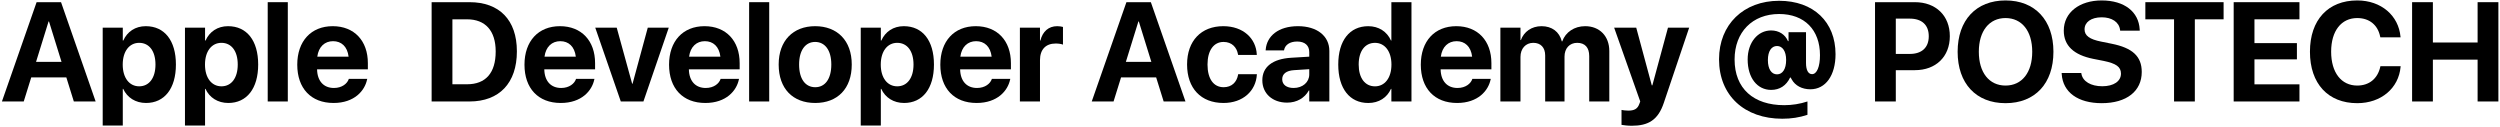 <svg width="887" height="45" viewBox="0 0 887 45" fill="none" xmlns="http://www.w3.org/2000/svg">
<g clip-path="url(#clip0_4231_2476)">
<path d="M855.812 36.003V0.773H863.186V15.08H879.055V0.773H886.428V36.003H879.055V21.159H863.186V36.003H855.812Z" fill="black"/>
<path d="M836.343 36.606C826.04 36.606 819.57 29.722 819.57 18.369V18.345C819.57 6.992 826.064 0.156 836.343 0.156C844.888 0.156 851.016 5.552 851.699 13.023L851.724 13.242H844.546L844.448 12.827C843.618 8.945 840.737 6.406 836.343 6.406C830.703 6.406 827.09 10.947 827.09 18.32V18.345C827.09 25.767 830.703 30.356 836.343 30.356C840.591 30.356 843.569 27.915 844.521 23.74L844.57 23.496H851.748L851.724 23.765C851.04 31.26 844.863 36.606 836.343 36.606Z" fill="black"/>
<path d="M792.508 36.003V0.773H815.848V6.853H799.881V15.3H814.944V21.061H799.881V29.924H815.848V36.003H792.508Z" fill="black"/>
<path d="M771.353 36.003V6.853H761.172V0.773H788.931V6.853H778.726V36.003H771.353Z" fill="black"/>
<path d="M745.682 36.606C737.308 36.606 731.912 32.773 731.497 26.279L731.473 25.889H738.431L738.479 26.157C738.943 28.892 741.849 30.601 745.877 30.601C749.954 30.601 752.518 28.818 752.518 26.133V26.108C752.518 23.716 750.784 22.52 746.414 21.616L742.703 20.884C735.745 19.492 732.229 16.172 732.229 10.874V10.85C732.229 4.404 737.845 0.156 745.657 0.156C753.812 0.156 758.816 4.233 759.158 10.41L759.183 10.874H752.225L752.2 10.581C751.834 7.822 749.295 6.138 745.657 6.138C741.873 6.162 739.603 7.896 739.603 10.41V10.435C739.603 12.656 741.409 13.95 745.462 14.756L749.197 15.513C756.57 16.977 759.891 19.98 759.891 25.523V25.547C759.891 32.31 754.568 36.606 745.682 36.606Z" fill="black"/>
<path d="M711.562 36.606C701.089 36.606 694.57 29.6 694.57 18.394V18.345C694.57 7.139 701.138 0.156 711.562 0.156C722.012 0.156 728.555 7.163 728.555 18.345V18.394C728.555 29.6 722.036 36.606 711.562 36.606ZM711.562 30.356C717.422 30.356 721.035 25.693 721.035 18.394V18.345C721.035 10.996 717.349 6.406 711.562 6.406C705.801 6.406 702.09 10.972 702.09 18.345V18.394C702.09 25.767 705.776 30.356 711.562 30.356Z" fill="black"/>
<path d="M665.258 36.003V0.773H679.418C686.84 0.773 691.796 5.559 691.796 12.81V12.858C691.796 20.109 686.84 24.895 679.418 24.895H672.631V36.003H665.258ZM677.611 6.608H672.631V19.133H677.611C681.835 19.133 684.325 16.887 684.325 12.883V12.834C684.325 8.83 681.835 6.608 677.611 6.608Z" fill="black"/>
<path d="M632.351 42.127C618.972 42.127 609.914 33.924 609.914 21.058V21.033C609.914 8.68 618.63 0.281 631.228 0.281C643.435 0.281 651.247 7.776 651.247 19.202V19.227C651.247 26.77 647.731 31.678 642.312 31.678C639.357 31.678 636.916 30.384 635.695 28.162L635.329 27.503H635.134C633.767 30.384 631.423 31.898 628.396 31.898C623.488 31.898 620.07 27.649 620.07 21.106V21.082C620.07 15.076 623.659 10.804 628.371 10.804C631.179 10.804 633.352 12.22 634.377 14.588H634.572V11.414H640.773V22.352C640.773 24.866 641.555 26.307 642.922 26.307C644.631 26.307 645.729 23.67 645.729 19.593V19.568C645.729 10.608 640.236 4.969 631.228 4.969C621.779 4.969 615.432 11.39 615.432 21.082V21.106C615.432 31.409 622.146 37.317 633.034 37.317C635.842 37.317 638.625 36.878 641.286 35.999V40.735C638.43 41.688 635.524 42.127 632.351 42.127ZM630.495 26.38C632.448 26.38 633.718 24.5 633.718 21.326V21.229C633.718 18.177 632.424 16.321 630.495 16.321C628.518 16.321 627.248 18.152 627.248 21.302V21.326C627.248 24.524 628.518 26.38 630.495 26.38Z" fill="black"/>
<path d="M578.953 44.618C577.562 44.618 576.146 44.447 575.315 44.301V39.003C575.828 39.101 576.658 39.247 577.708 39.247C579.832 39.247 581.004 38.637 581.639 36.855L581.956 36L572.703 9.828H580.54L586.058 30.287H586.253L591.795 9.828H599.314L590.33 36.464C588.279 42.641 584.764 44.618 578.953 44.618Z" fill="black"/>
<path d="M532.336 35.998V9.826H539.465V14.221H539.611C540.686 11.242 543.42 9.289 546.936 9.289C550.598 9.289 553.259 11.242 554.138 14.685H554.284C555.456 11.389 558.581 9.289 562.414 9.289C567.541 9.289 570.983 12.829 570.983 18.102V35.998H563.854V19.885C563.854 16.857 562.341 15.197 559.582 15.197C556.872 15.197 555.09 17.175 555.09 20.08V35.998H548.229V19.665C548.229 16.857 546.643 15.197 544.006 15.197C541.296 15.197 539.465 17.248 539.465 20.202V35.998H532.336Z" fill="black"/>
<path d="M516.968 36.535C508.96 36.535 504.102 31.335 504.102 22.961V22.936C504.102 14.611 509.009 9.289 516.675 9.289C524.341 9.289 529.15 14.489 529.15 22.399V24.597H511.133C511.206 28.771 513.477 31.213 517.114 31.213C520.044 31.213 521.826 29.602 522.339 28.137L522.388 27.99H528.931L528.857 28.259C528.052 32.116 524.438 36.535 516.968 36.535ZM516.797 14.611C513.867 14.611 511.67 16.564 511.206 20.105H522.314C521.875 16.491 519.751 14.611 516.797 14.611Z" fill="black"/>
<path d="M485.457 36.54C478.865 36.54 474.812 31.413 474.812 22.917V22.893C474.812 14.372 478.865 9.294 485.457 9.294C489.168 9.294 492.098 11.198 493.514 14.372H493.66V0.773H500.789V36.003H493.66V31.535H493.514C492.122 34.636 489.241 36.54 485.457 36.54ZM487.85 30.632C491.316 30.632 493.685 27.653 493.685 22.917V22.893C493.685 18.181 491.292 15.202 487.85 15.202C484.31 15.202 482.063 18.107 482.063 22.893V22.917C482.063 27.678 484.285 30.632 487.85 30.632Z" fill="black"/>
<path d="M456.664 36.413C451.415 36.413 447.875 33.117 447.875 28.503V28.454C447.875 23.693 451.562 20.91 458.056 20.495L464.525 20.105V18.493C464.525 16.174 463.012 14.733 460.229 14.733C457.567 14.733 455.956 15.979 455.614 17.663L455.565 17.883H449.047L449.071 17.59C449.462 12.756 453.612 9.289 460.521 9.289C467.284 9.289 471.654 12.78 471.654 18.054V35.998H464.525V32.092H464.379C462.89 34.777 460.106 36.413 456.664 36.413ZM454.931 28.137C454.931 30.065 456.518 31.213 458.983 31.213C462.182 31.213 464.525 29.162 464.525 26.428V24.548L459.13 24.89C456.371 25.061 454.931 26.232 454.931 28.088V28.137Z" fill="black"/>
<path d="M434.091 36.535C426.107 36.535 421.176 31.335 421.176 22.888V22.863C421.176 14.489 426.181 9.289 434.018 9.289C441.122 9.289 445.639 13.659 445.907 19.323V19.494H439.291L439.242 19.274C438.803 16.784 437.069 14.88 434.115 14.88C430.624 14.88 428.427 17.883 428.427 22.888V22.912C428.427 28.039 430.624 30.944 434.14 30.944C436.996 30.944 438.778 29.186 439.267 26.55L439.291 26.33H445.932V26.477C445.59 32.19 441.073 36.535 434.091 36.535Z" fill="black"/>
<path d="M387.352 36.003L399.656 0.773H408.323L420.604 36.003H412.864L410.203 27.458H397.752L395.091 36.003H387.352ZM403.904 7.609L399.461 21.94H408.494L404.051 7.609H403.904Z" fill="black"/>
<path d="M361.859 35.998V9.826H368.988V14.392H369.135C369.916 11.169 372.04 9.289 375.092 9.289C375.873 9.289 376.605 9.411 377.143 9.558V15.832C376.557 15.588 375.58 15.441 374.555 15.441C371.039 15.441 368.988 17.541 368.988 21.35V35.998H361.859Z" fill="black"/>
<path d="M346.491 36.535C338.483 36.535 333.625 31.335 333.625 22.961V22.936C333.625 14.611 338.532 9.289 346.198 9.289C353.864 9.289 358.674 14.489 358.674 22.399V24.597H340.656C340.729 28.771 343 31.213 346.638 31.213C349.567 31.213 351.35 29.602 351.862 28.137L351.911 27.99H358.454L358.381 28.259C357.575 32.116 353.962 36.535 346.491 36.535ZM346.32 14.611C343.391 14.611 341.193 16.564 340.729 20.105H351.838C351.398 16.491 349.274 14.611 346.32 14.611Z" fill="black"/>
<path d="M305.391 44.543V9.826H312.52V14.392H312.69C314.106 11.218 316.963 9.289 320.674 9.289C327.314 9.289 331.367 14.367 331.367 22.888V22.912C331.367 31.408 327.314 36.535 320.771 36.535C317.036 36.535 314.082 34.631 312.666 31.53H312.52V44.543H305.391ZM318.33 30.627C321.87 30.627 324.116 27.673 324.116 22.912V22.888C324.116 18.102 321.87 15.197 318.33 15.197C314.863 15.197 312.495 18.176 312.495 22.912V22.936C312.495 27.648 314.863 30.627 318.33 30.627Z" fill="black"/>
<path d="M289.237 36.535C281.278 36.535 276.273 31.433 276.273 22.912V22.863C276.273 14.44 281.4 9.289 289.213 9.289C297.05 9.289 302.201 14.392 302.201 22.863V22.912C302.201 31.457 297.147 36.535 289.237 36.535ZM289.262 30.944C292.729 30.944 294.95 28.015 294.95 22.912V22.863C294.95 17.81 292.68 14.88 289.213 14.88C285.771 14.88 283.524 17.81 283.524 22.863V22.912C283.524 28.039 285.746 30.944 289.262 30.944Z" fill="black"/>
<path d="M265.789 36.003V0.773H272.918V36.003H265.789Z" fill="black"/>
<path d="M250.249 36.535C242.241 36.535 237.383 31.335 237.383 22.961V22.936C237.383 14.611 242.29 9.289 249.956 9.289C257.622 9.289 262.432 14.489 262.432 22.399V24.597H244.414C244.487 28.771 246.758 31.213 250.396 31.213C253.325 31.213 255.107 29.602 255.62 28.137L255.669 27.99H262.212L262.139 28.259C261.333 32.116 257.72 36.535 250.249 36.535ZM250.078 14.611C247.148 14.611 244.951 16.564 244.487 20.105H255.596C255.156 16.491 253.032 14.611 250.078 14.611Z" fill="black"/>
<path d="M220.257 36L211.199 9.828H218.816L224.285 29.701H224.432L229.827 9.828H237.273L228.289 36H220.257Z" fill="black"/>
<path d="M198.952 36.535C190.944 36.535 186.086 31.335 186.086 22.961V22.936C186.086 14.611 190.993 9.289 198.659 9.289C206.325 9.289 211.135 14.489 211.135 22.399V24.597H193.117C193.19 28.771 195.461 31.213 199.099 31.213C202.028 31.213 203.811 29.602 204.323 28.137L204.372 27.99H210.915L210.842 28.259C210.036 32.116 206.423 36.535 198.952 36.535ZM198.781 14.611C195.852 14.611 193.654 16.564 193.19 20.105H204.299C203.859 16.491 201.735 14.611 198.781 14.611Z" fill="black"/>
<path d="M153.141 36.003V0.773H166.593C177.14 0.773 183.39 7.048 183.39 18.205V18.254C183.39 29.436 177.164 36.003 166.593 36.003H153.141ZM160.514 29.899H165.714C172.306 29.899 175.87 25.895 175.87 18.278V18.23C175.87 10.881 172.184 6.853 165.714 6.853H160.514V29.899Z" fill="black"/>
<path d="M118.335 36.535C110.327 36.535 105.469 31.335 105.469 22.961V22.936C105.469 14.611 110.376 9.289 118.042 9.289C125.708 9.289 130.518 14.489 130.518 22.399V24.597H112.5C112.573 28.771 114.844 31.213 118.481 31.213C121.411 31.213 123.193 29.602 123.706 28.137L123.755 27.99H130.298L130.225 28.259C129.419 32.116 125.806 36.535 118.335 36.535ZM118.164 14.611C115.234 14.611 113.037 16.564 112.573 20.105H123.682C123.242 16.491 121.118 14.611 118.164 14.611Z" fill="black"/>
<path d="M94.984 36.003V0.773H102.113V36.003H94.984Z" fill="black"/>
<path d="M65.625 44.543V9.826H72.754V14.392H72.925C74.341 11.218 77.197 9.289 80.908 9.289C87.549 9.289 91.602 14.367 91.602 22.888V22.912C91.602 31.408 87.549 36.535 81.006 36.535C77.27 36.535 74.316 34.631 72.9 31.53H72.754V44.543H65.625ZM78.564 30.627C82.105 30.627 84.351 27.673 84.351 22.912V22.888C84.351 18.102 82.105 15.197 78.564 15.197C75.098 15.197 72.73 18.176 72.73 22.912V22.936C72.73 27.648 75.098 30.627 78.564 30.627Z" fill="black"/>
<path d="M36.438 44.543V9.826H43.566V14.392H43.737C45.153 11.218 48.01 9.289 51.721 9.289C58.361 9.289 62.414 14.367 62.414 22.888V22.912C62.414 31.408 58.361 36.535 51.818 36.535C48.083 36.535 45.129 34.631 43.713 31.53H43.566V44.543H36.438ZM49.377 30.627C52.917 30.627 55.163 27.673 55.163 22.912V22.888C55.163 18.102 52.917 15.197 49.377 15.197C45.91 15.197 43.542 18.176 43.542 22.912V22.936C43.542 27.648 45.91 30.627 49.377 30.627Z" fill="black"/>
<path d="M0.684 36.003L12.988 0.773H21.655L33.935 36.003H26.196L23.535 27.458H11.084L8.423 36.003H0.684ZM17.236 7.609L12.793 21.94H21.826L17.383 7.609H17.236Z" fill="black"/>
</g>
<defs>
<clipPath id="clip0_4231_2476">
<rect width="887" height="45" fill="white"/>
</clipPath>
</defs>
</svg>
